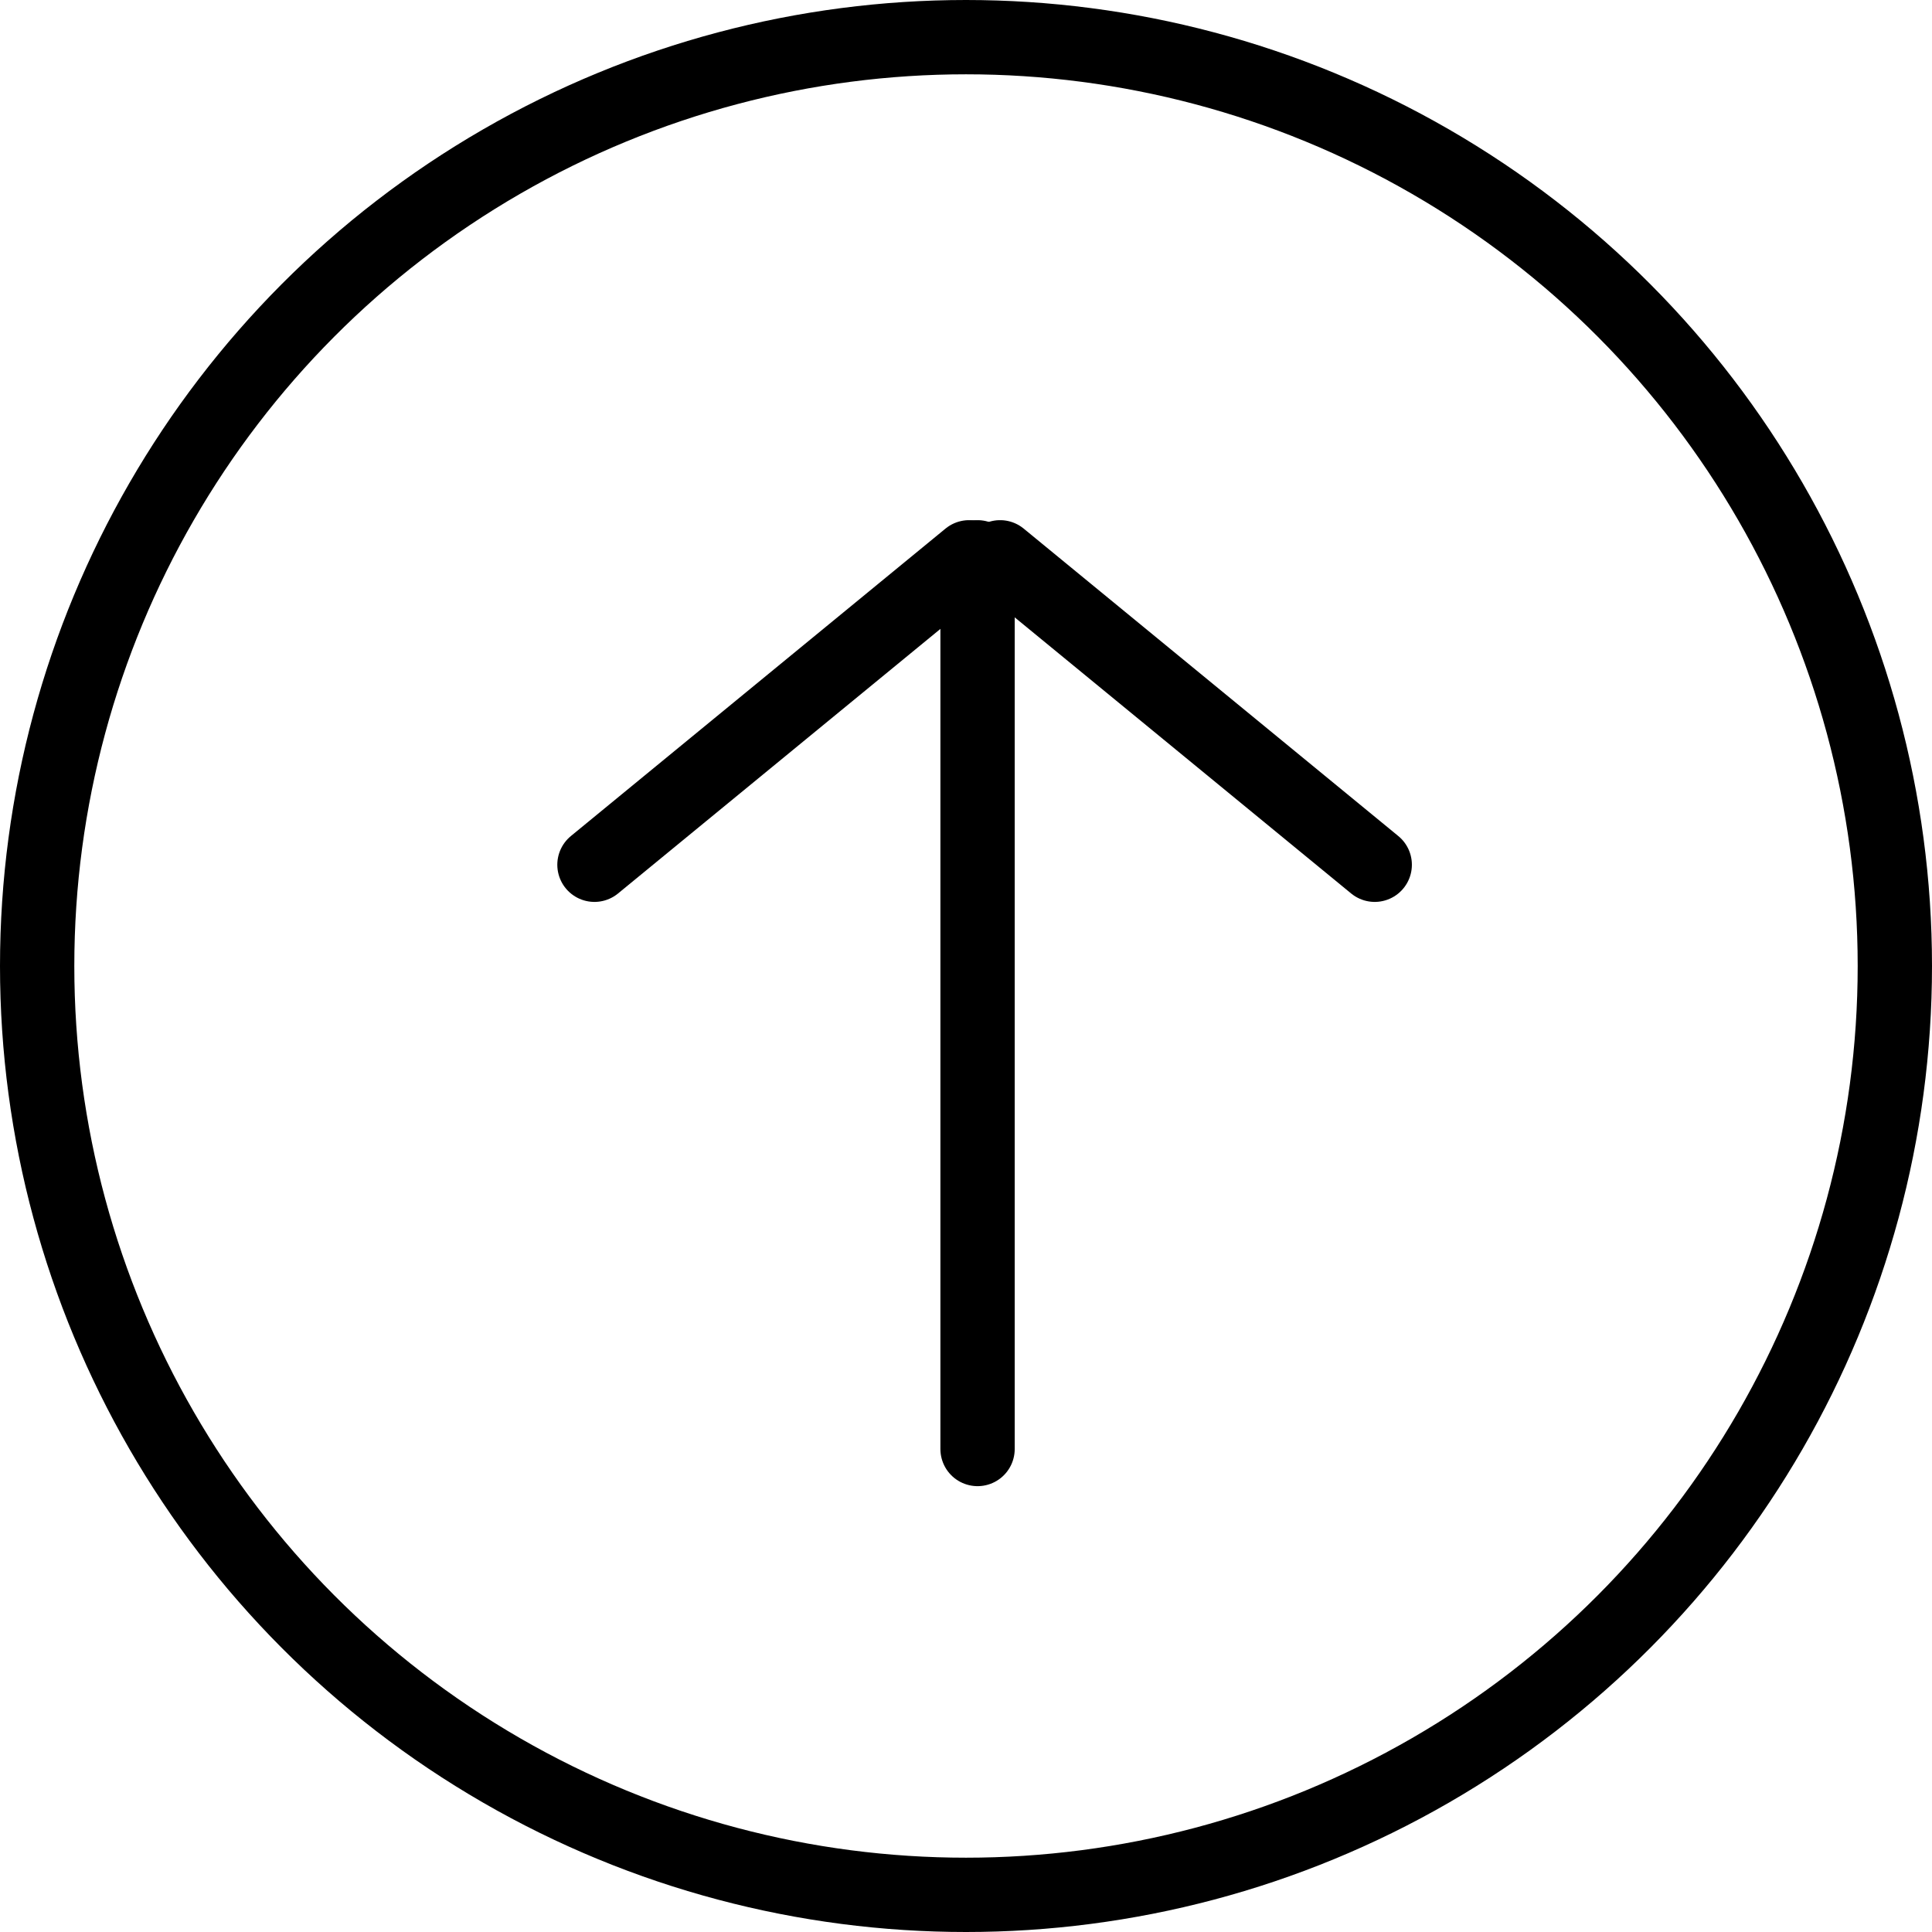 <?xml version="1.0" encoding="UTF-8"?>
<svg width="52px" height="52px" viewBox="0 0 52 52" version="1.1" xmlns="http://www.w3.org/2000/svg" xmlns:xlink="http://www.w3.org/1999/xlink">
    <title>ICON</title>
    <g stroke="none" stroke-width="1" fill="none" fill-rule="evenodd">
        <g stroke="#000000" stroke-width="2">
            <circle cx="26" cy="26" r="25"></circle>
            <g transform="translate(16, 15)" stroke-linecap="round">
                <line x1="10.311" y1="0" x2="10.311" y2="24" stroke-linejoin="round"></line>
                <line x1="0" y1="8.275" x2="10.083" y2="0"></line>
                <line x1="10.917" y1="8.275" x2="21" y2="0" transform="translate(15.959, 4.138) scale(-1, 1) translate(-15.959, -4.138)"></line>
            </g>
        </g>
    </g>
</svg>